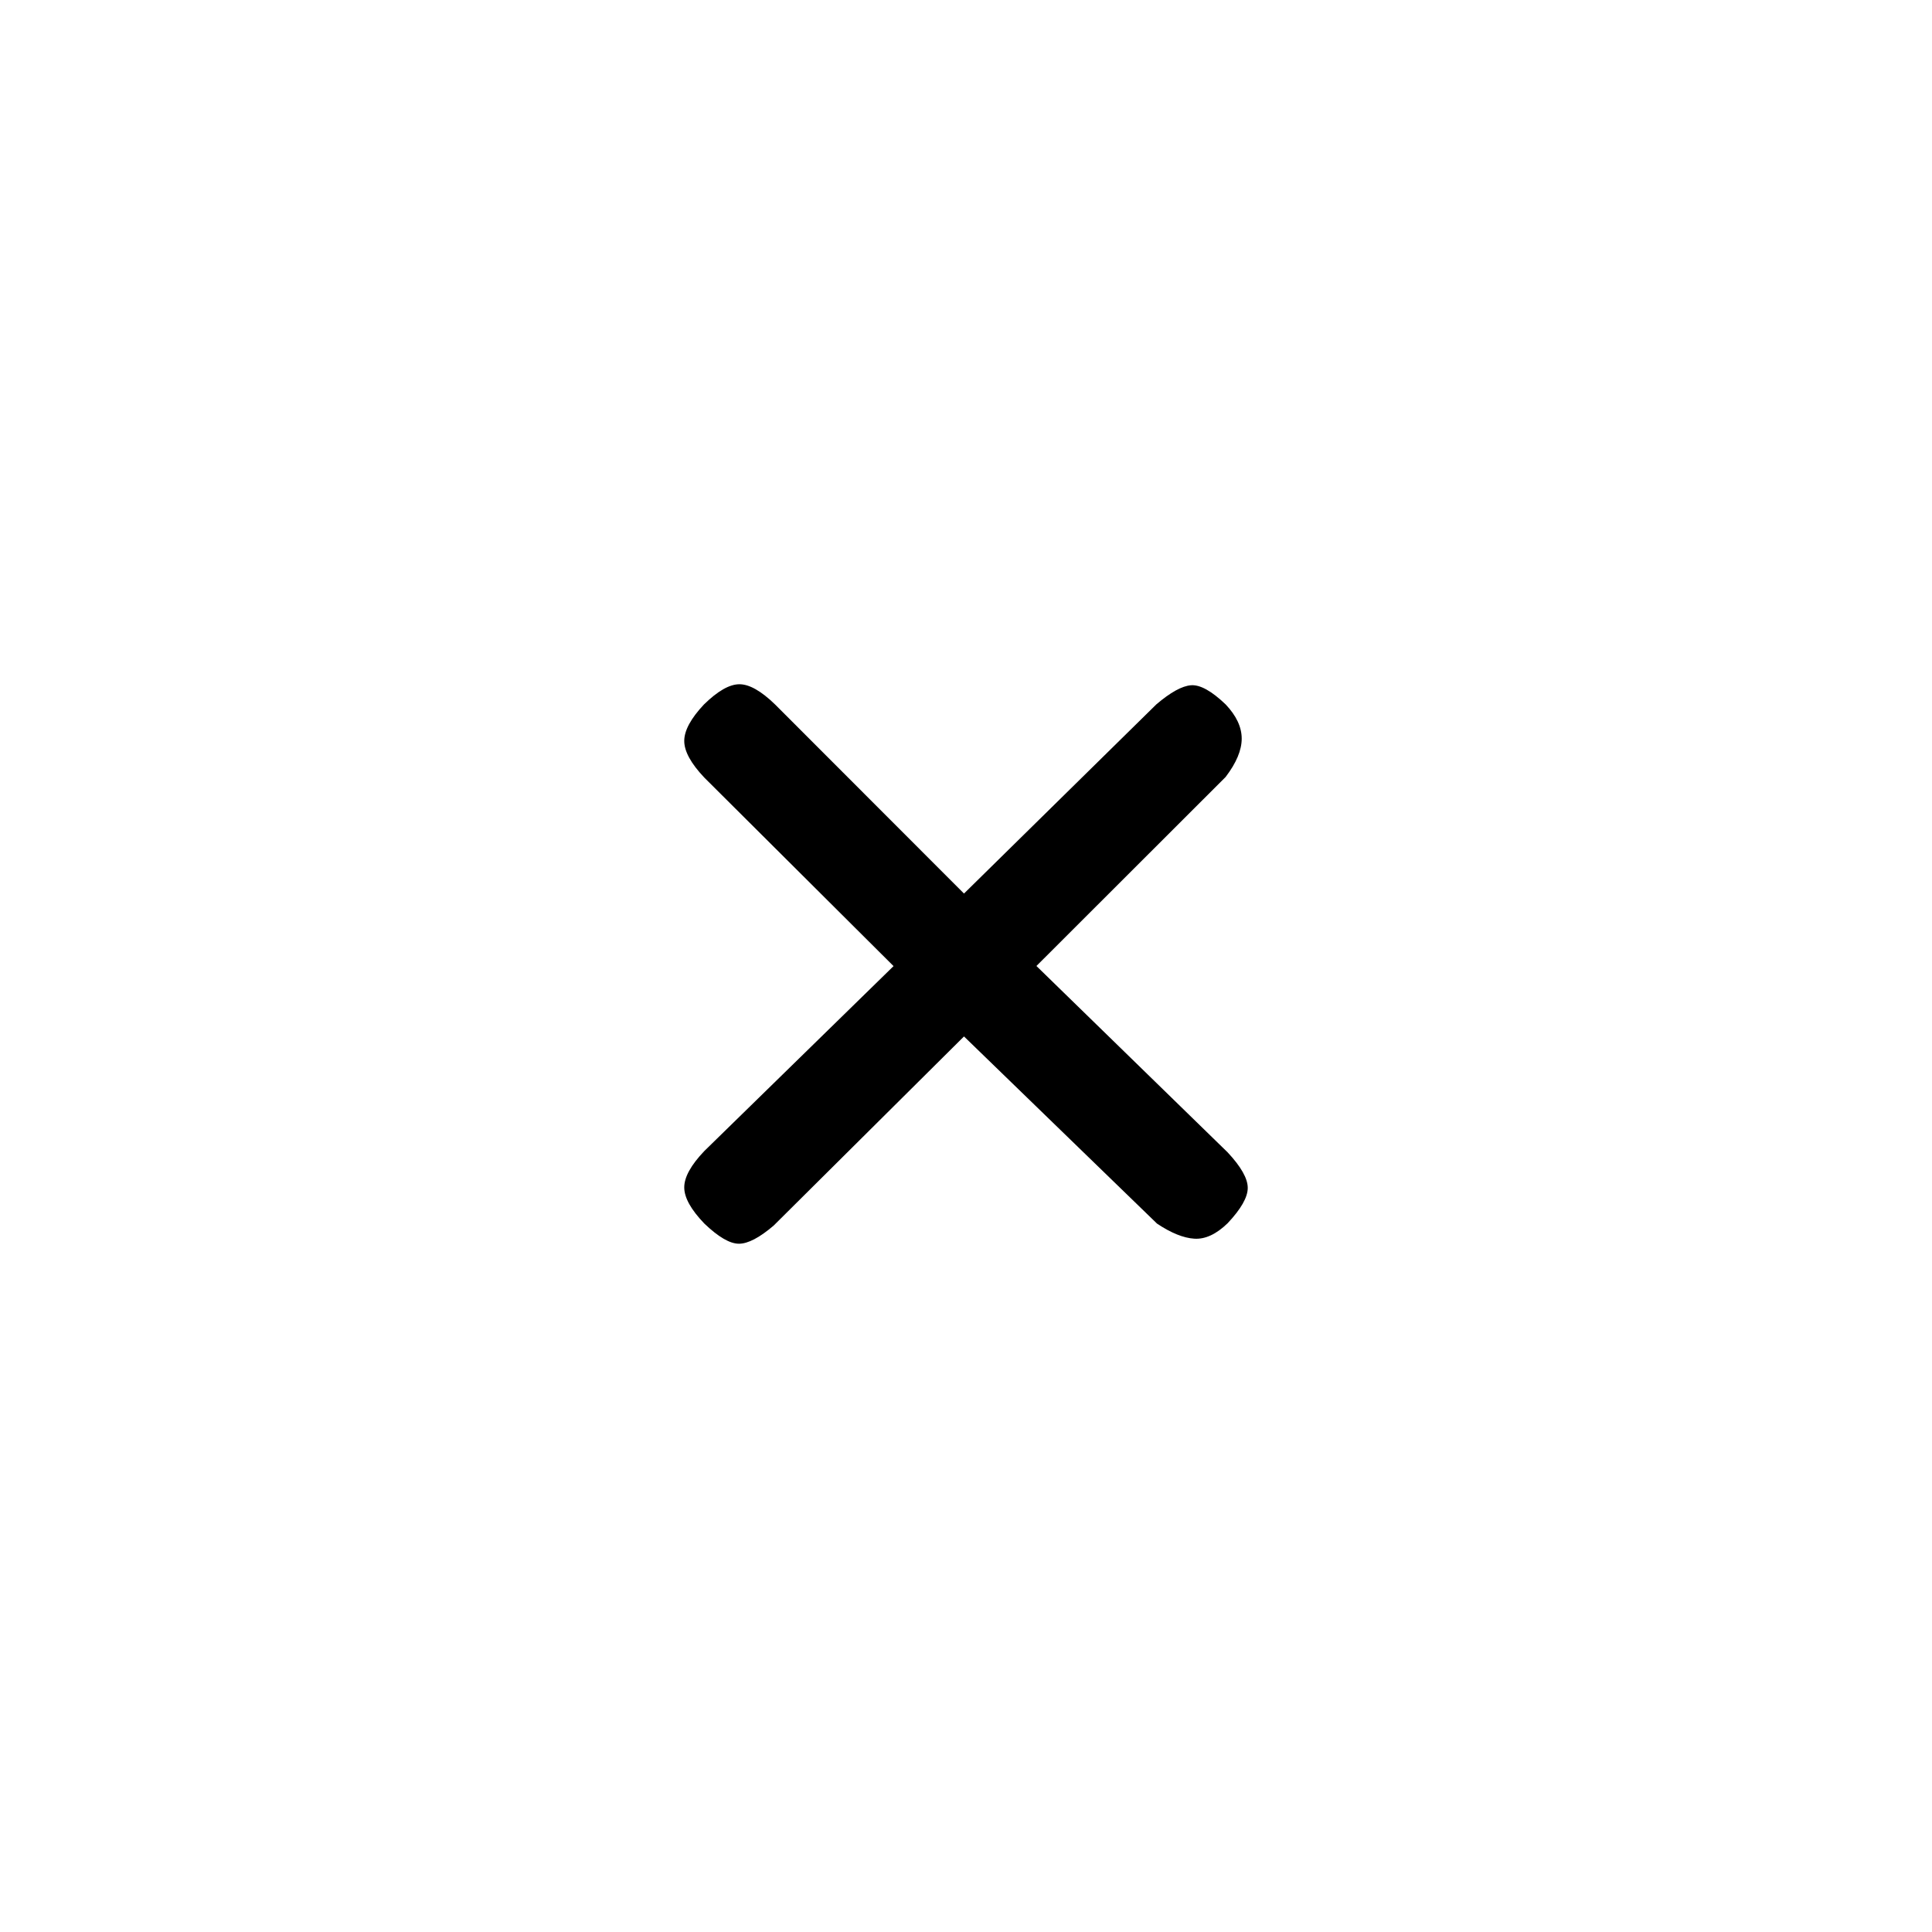 <svg xmlns="http://www.w3.org/2000/svg" height="20" viewBox="0 -960 960 960" width="20"><path d="m479.004-445-94.591 94q-10.544 9-17.25 9-6.706 0-17.163-10-10-10.393-10-18 0-7.607 10-18.087l94-91.861-94-93.638q-10-10.544-10-18.25 0-7.707 9.836-18.164 10.228-10 17.582-10 7.353 0 17.669 10l93.917 94 95.582-94q10.544-9 17.25-9.5 6.707-.5 17.164 9.5 8 8.429 8 17.018t-8 19.069l-94 93.909 95 92.591q10 10.706 10 17.662 0 6.956-10 17.575-8.429 8.176-16.518 7.676t-18.569-7.5l-95.909-93Z"/></svg>